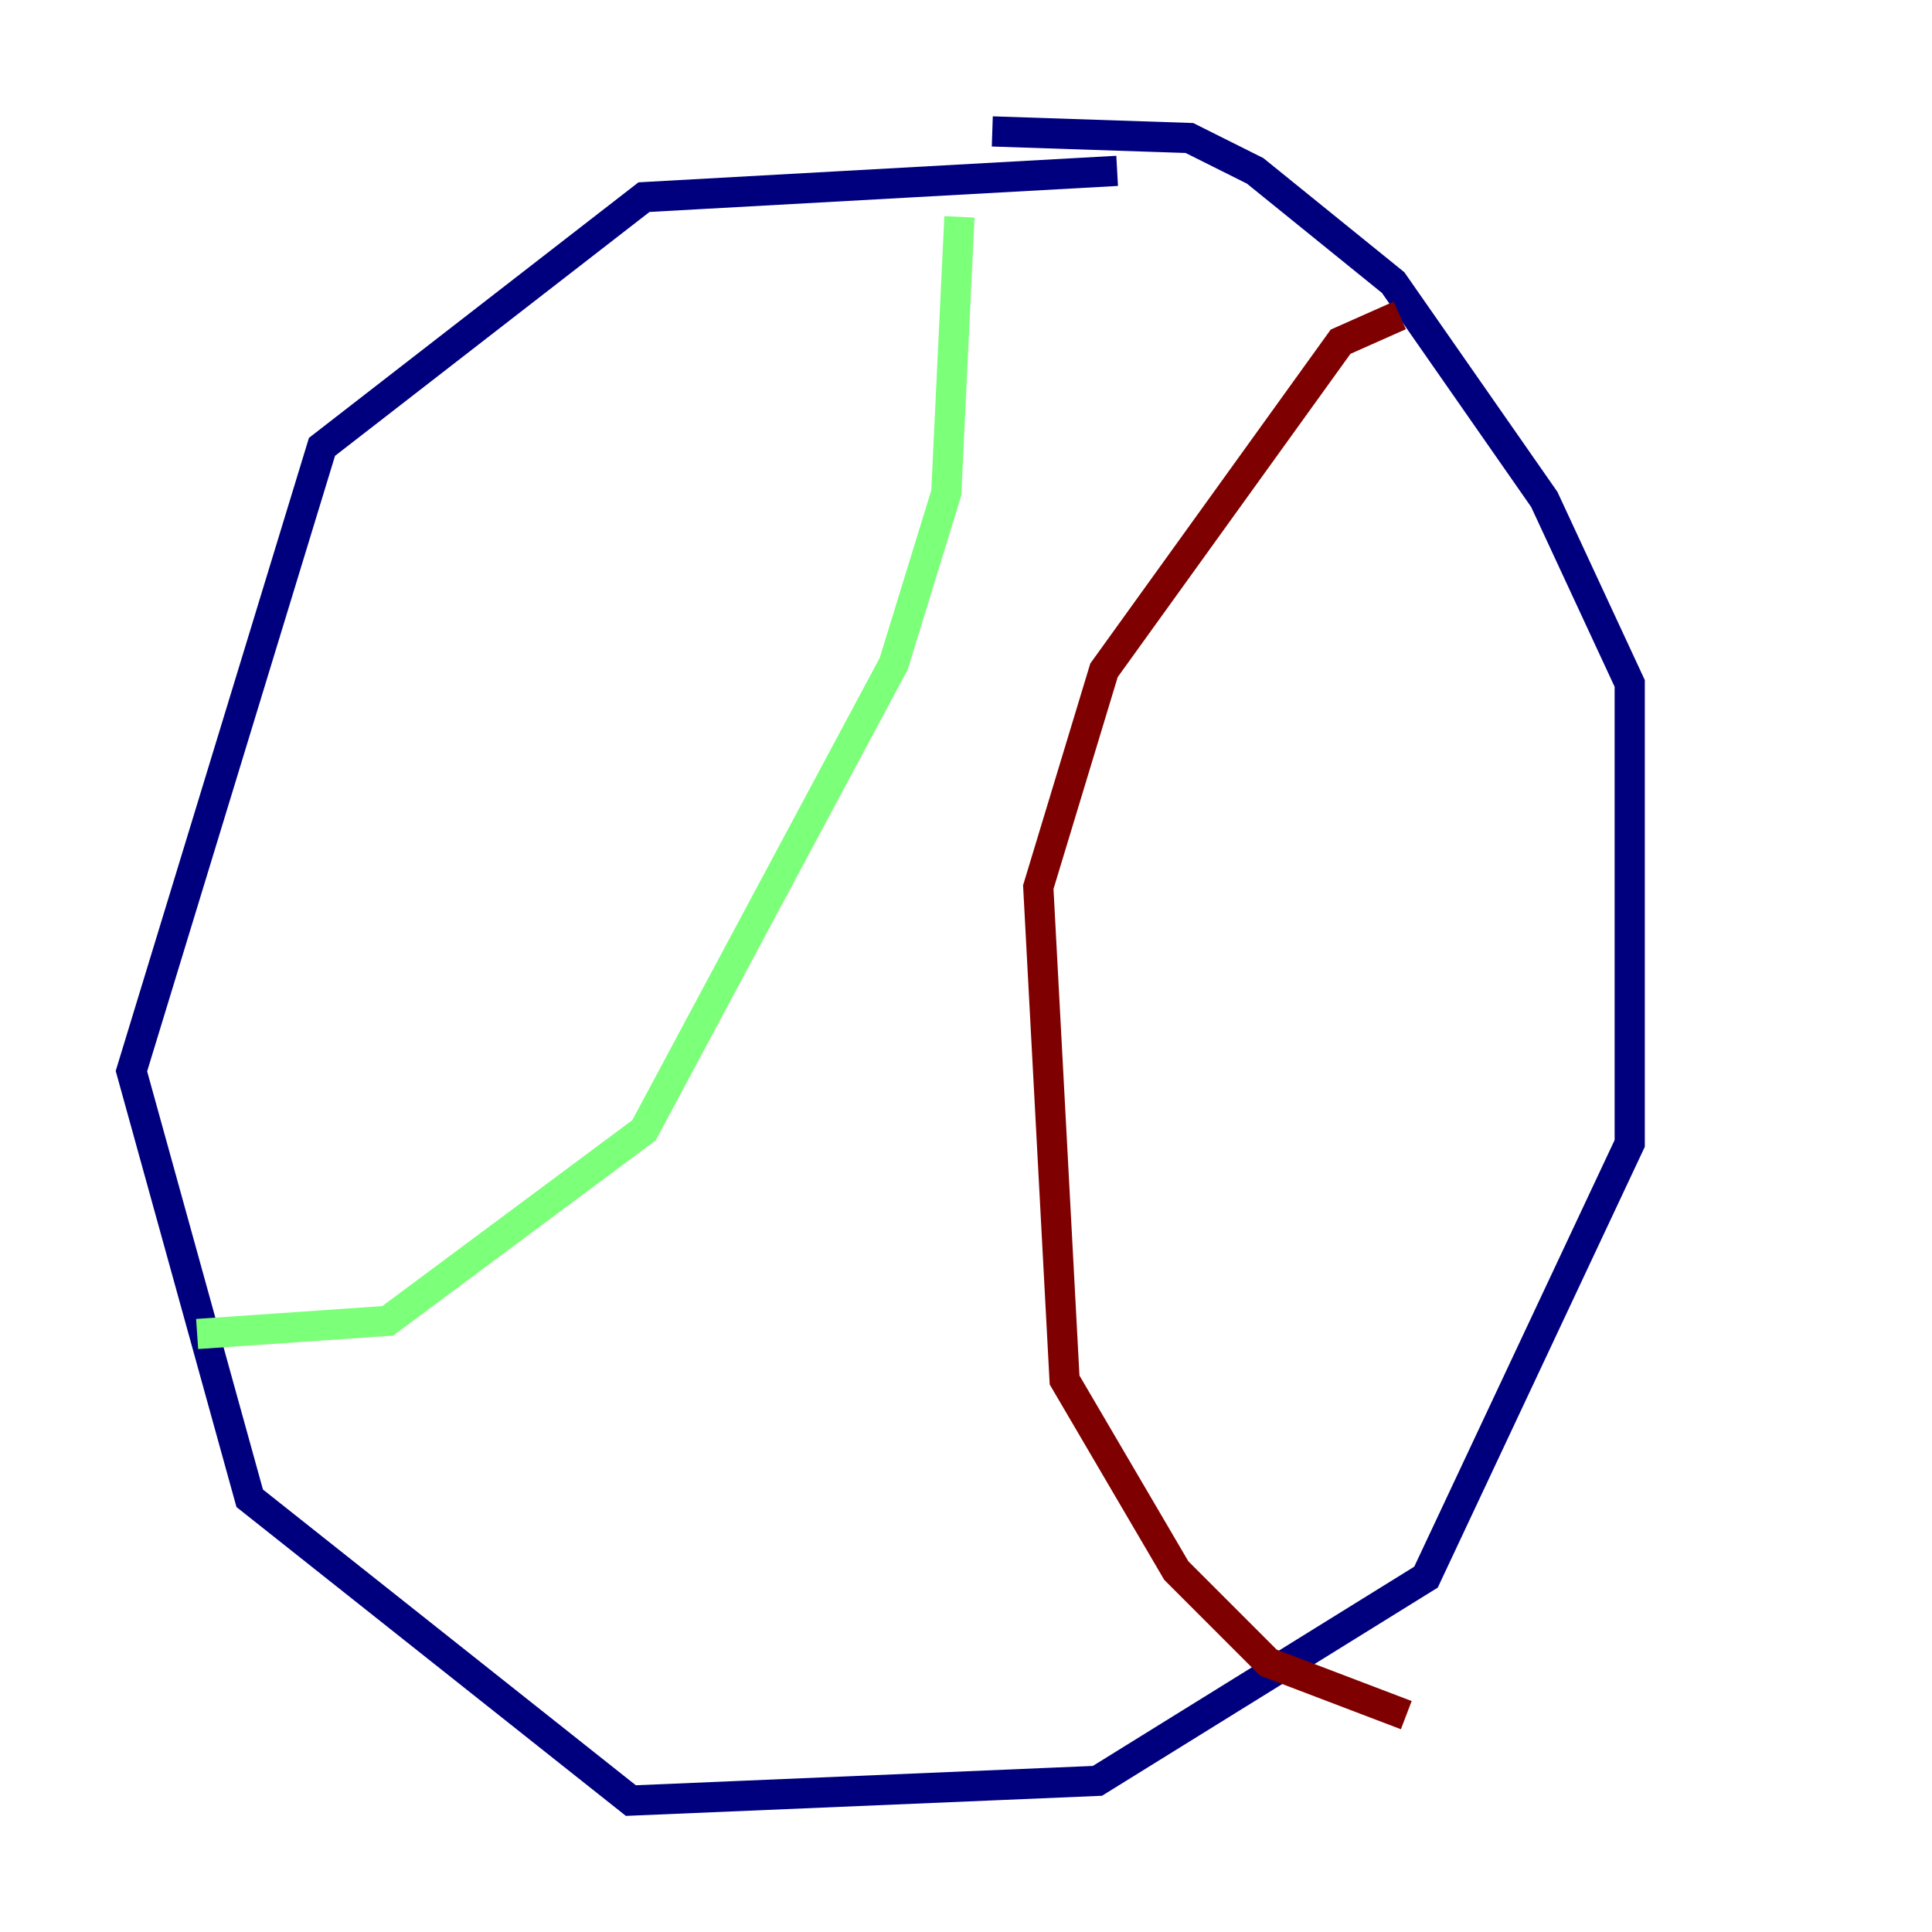 <?xml version="1.0" encoding="utf-8" ?>
<svg baseProfile="tiny" height="128" version="1.2" viewBox="0,0,128,128" width="128" xmlns="http://www.w3.org/2000/svg" xmlns:ev="http://www.w3.org/2001/xml-events" xmlns:xlink="http://www.w3.org/1999/xlink"><defs /><polyline fill="none" points="74.014,11.32 42.667,13.061 21.333,29.605 8.707,70.966 16.544,99.265 41.796,119.293 72.707,117.986 94.476,104.49 107.973,75.755 107.973,45.279 102.313,33.088 92.299,18.721 83.156,11.32 78.803,9.143 65.742,8.707" stroke="#00007f" stroke-width="2" /><polyline fill="none" points="13.061,88.381 25.687,87.51 42.667,74.884 59.211,43.973 62.694,32.653 63.565,14.367" stroke="#7cff79" stroke-width="2" /><polyline fill="none" points="92.735,20.898 88.816,22.64 73.143,44.408 68.789,58.776 70.531,91.429 77.932,104.054 84.027,110.15 93.17,113.633" stroke="#7f0000" stroke-width="2" /></svg>
